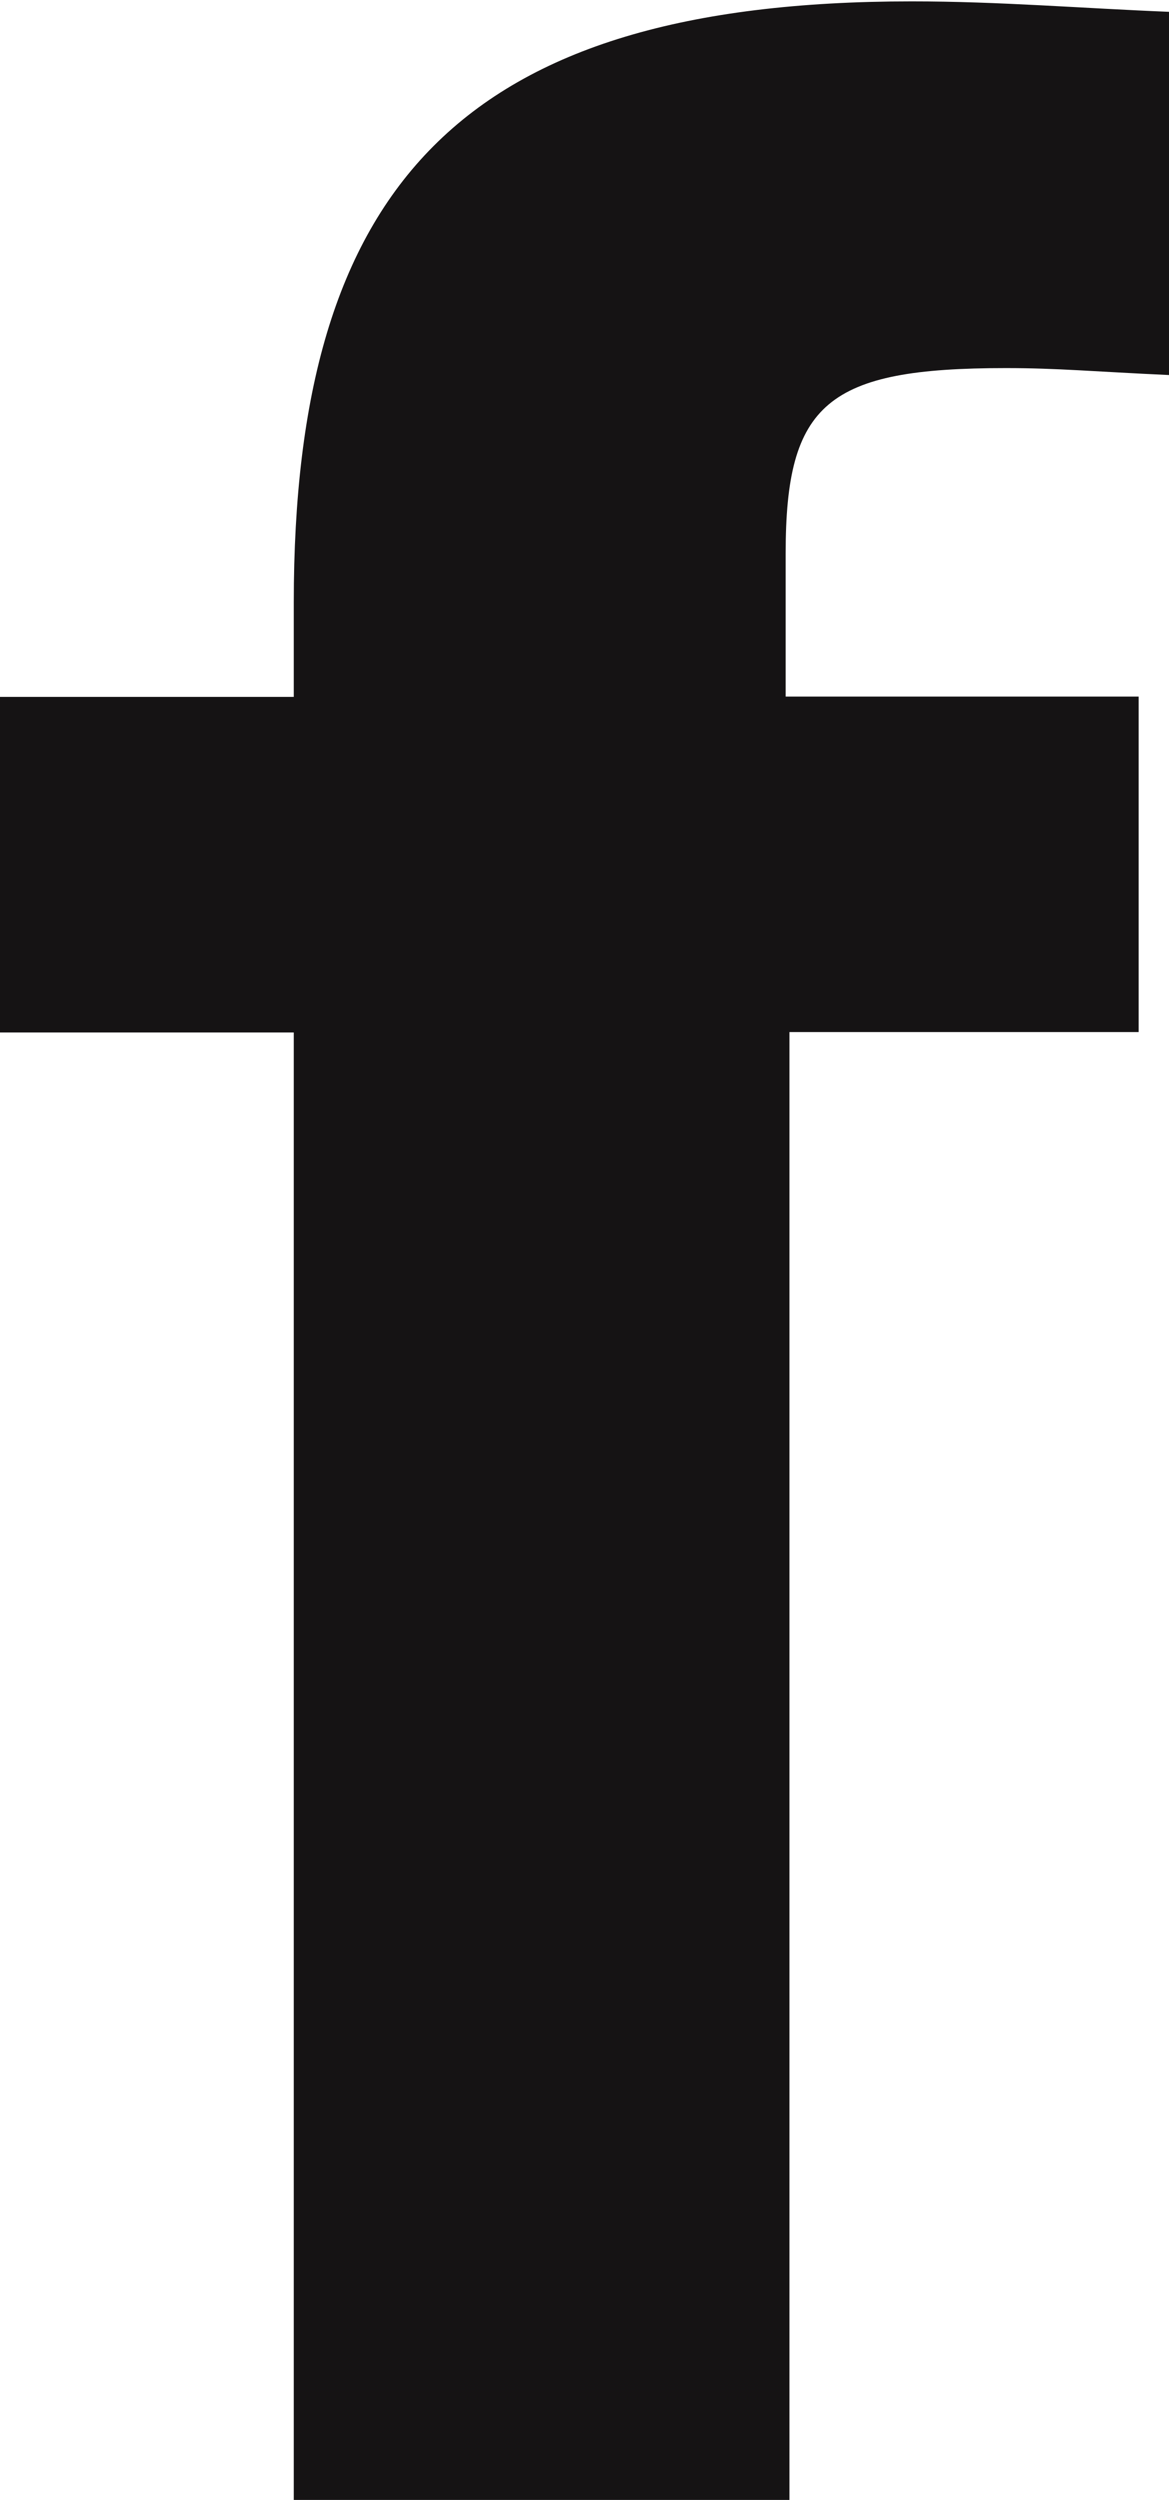 <svg xmlns="http://www.w3.org/2000/svg" width="15.4" height="32.906" viewBox="0 0 15.4 32.906"><path fill="#151314" fill-rule="evenodd" d="M1864.13,32c-1.15-.046-2.25-0.138-3.4-0.138-5.94,0-8.14,2.438-8.14,7.913v1.242h-3.87v4.417h3.87V64.752h6.53V45.429h4.6V41.013h-4.65V39.127c0-1.978.55-2.438,2.9-2.438,0.69,0,1.15.046,2.16,0.092V32Z" transform="translate(-1848.72 -31.844)"/></svg>